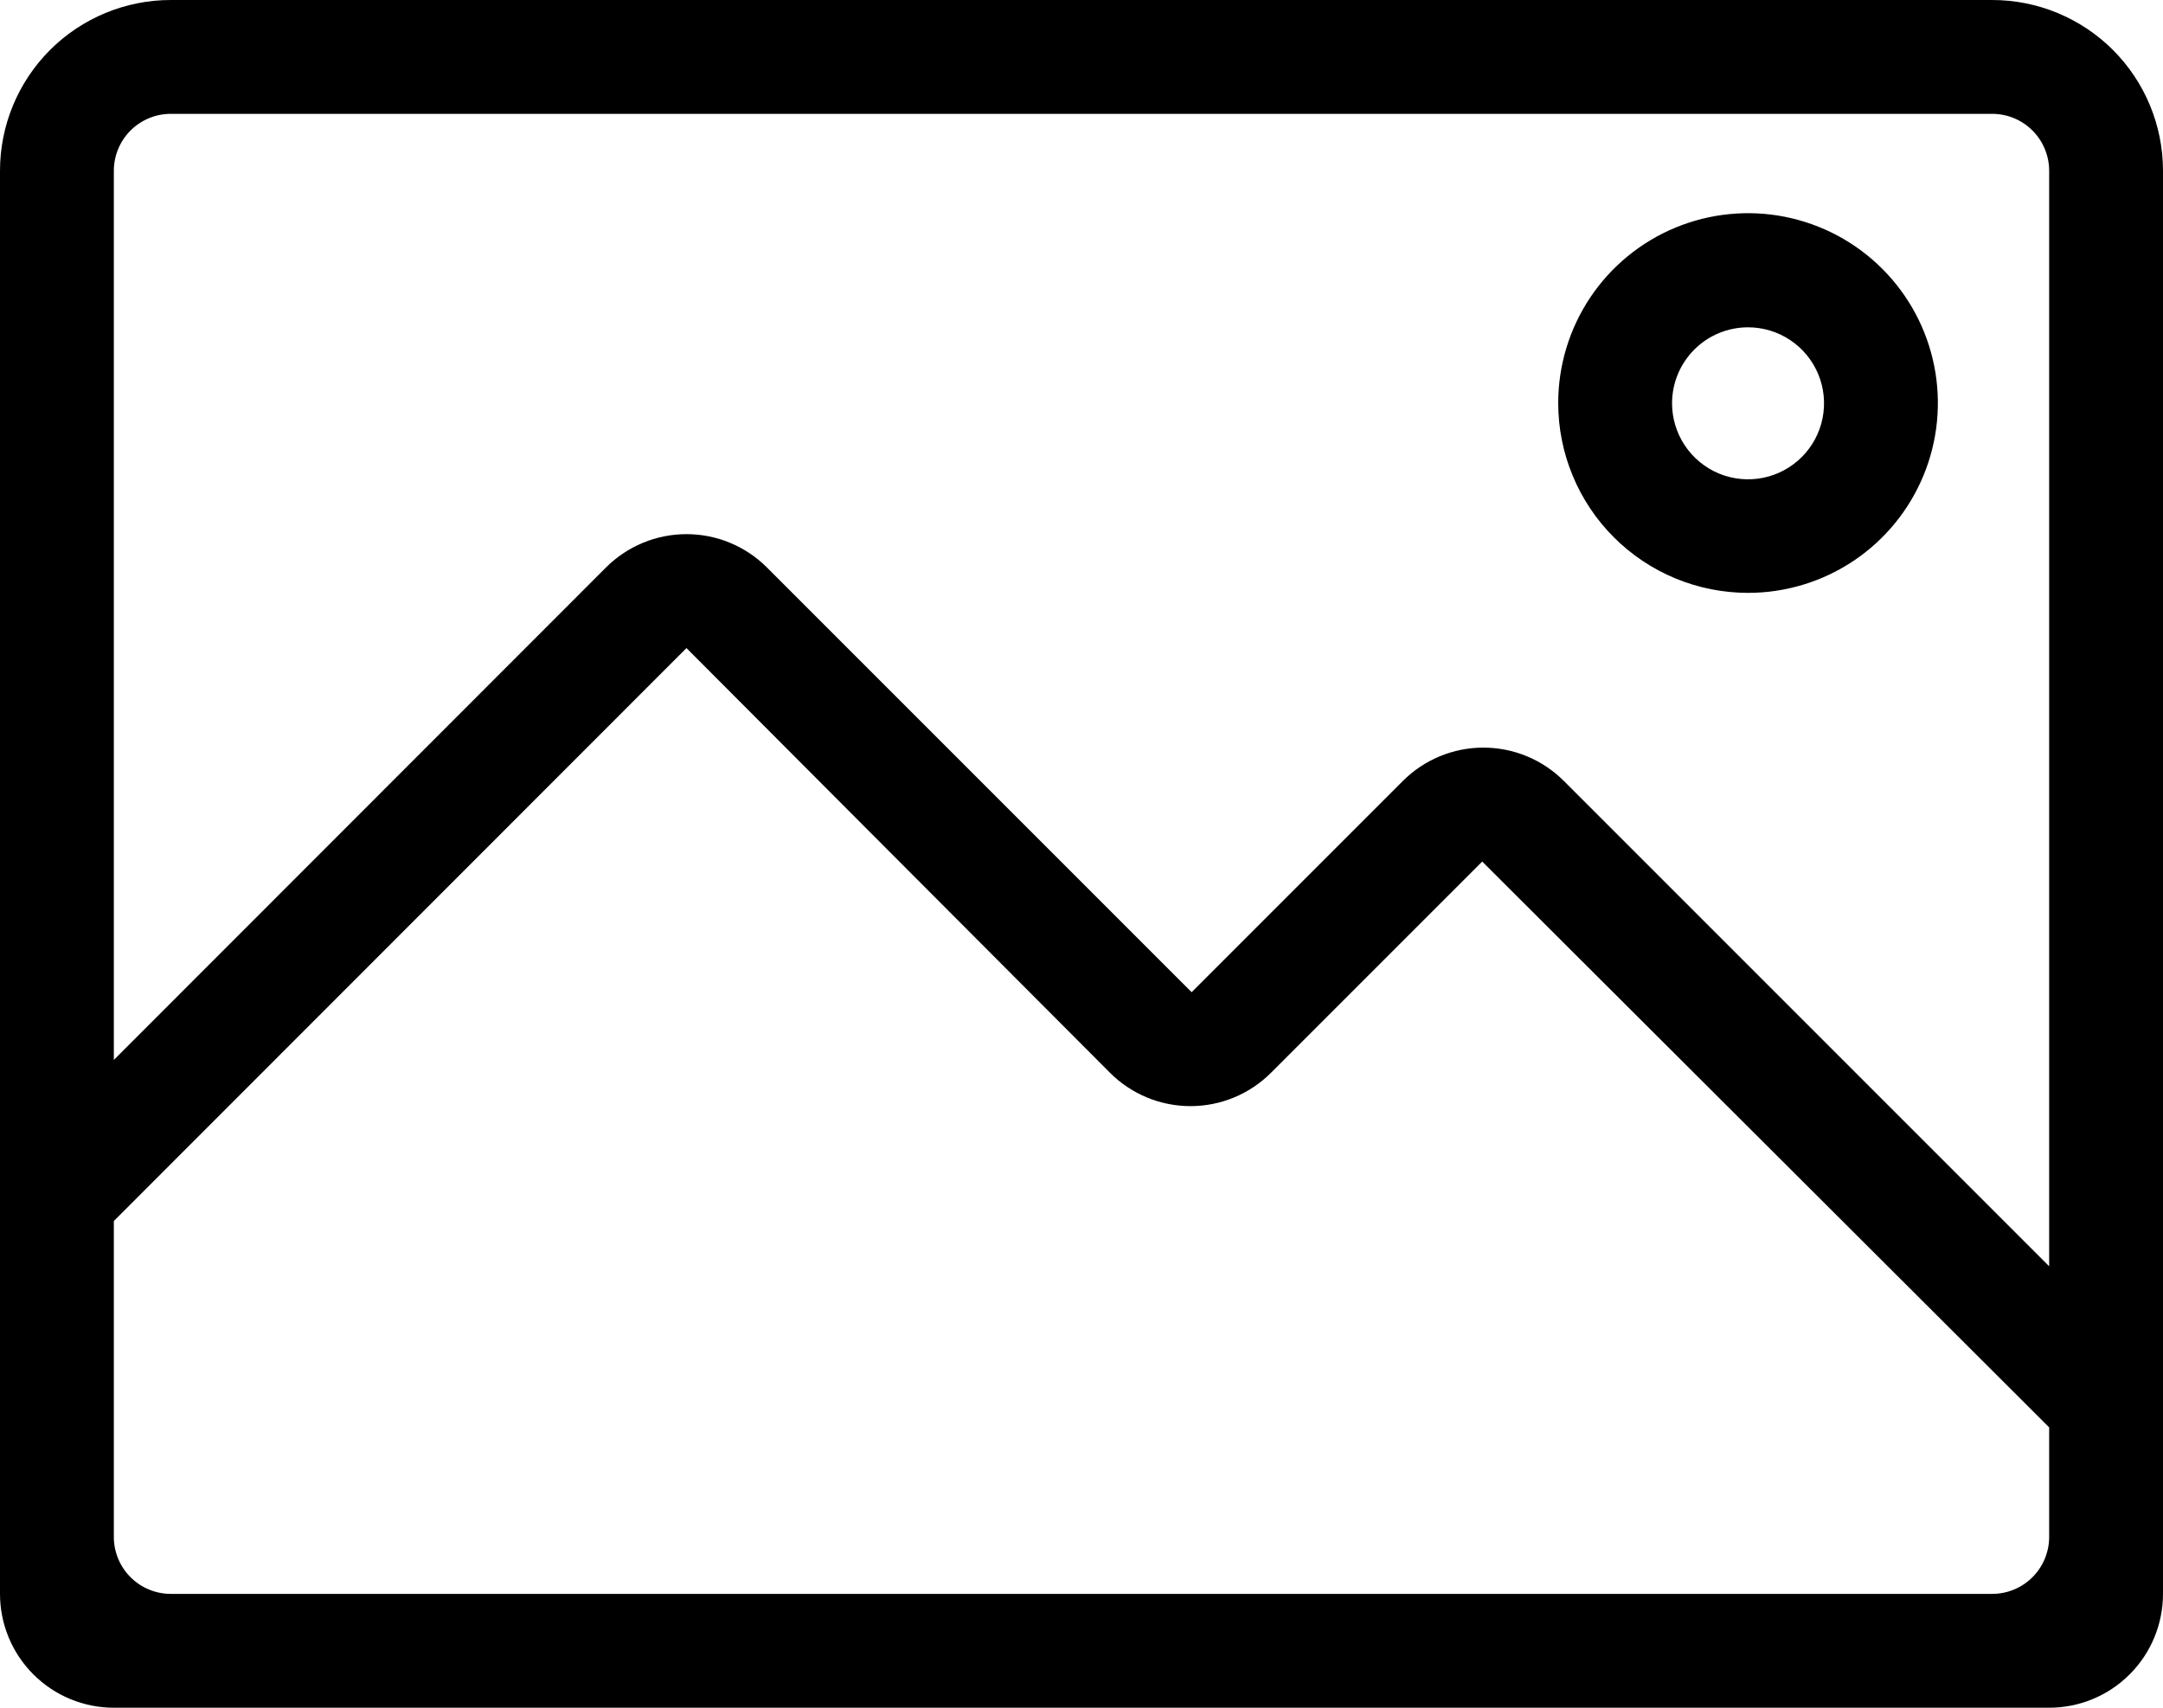 <svg width="76" height="60" viewBox="0 0 76 60" fill="none" xmlns="http://www.w3.org/2000/svg">
<path d="M70 0H6C4.409 0 2.883 0.632 1.757 1.757C0.632 2.883 0 4.409 0 6V56C0 57.061 0.421 58.078 1.172 58.828C1.922 59.579 2.939 60 4 60H72C73.061 60 74.078 59.579 74.828 58.828C75.579 58.078 76 57.061 76 56V6C76 4.409 75.368 2.883 74.243 1.757C73.117 0.632 71.591 0 70 0ZM6 4H70C70.53 4 71.039 4.211 71.414 4.586C71.789 4.961 72 5.47 72 6V44.49L54.95 27.44C54.578 27.068 54.137 26.773 53.652 26.572C53.166 26.37 52.646 26.267 52.12 26.267C51.594 26.267 51.074 26.37 50.588 26.572C50.103 26.773 49.661 27.068 49.29 27.44L41.87 34.86L26.95 19.94C26.578 19.568 26.137 19.273 25.652 19.072C25.166 18.87 24.646 18.767 24.12 18.767C23.594 18.767 23.074 18.87 22.588 19.072C22.103 19.273 21.662 19.568 21.29 19.94L4 37.24V6C4 5.47 4.211 4.961 4.586 4.586C4.961 4.211 5.47 4 6 4ZM6 56C5.47 56 4.961 55.789 4.586 55.414C4.211 55.039 4 54.53 4 54V42.9L24.12 22.77L39 37.69C39.371 38.062 39.813 38.357 40.298 38.558C40.784 38.76 41.304 38.863 41.83 38.863C42.356 38.863 42.876 38.76 43.362 38.558C43.847 38.357 44.288 38.062 44.66 37.69L52.08 30.27L72 50.15V54C72 54.53 71.789 55.039 71.414 55.414C71.039 55.789 70.53 56 70 56H6Z" fill="currentColor"/>
<path d="M61.42 20.83C62.739 20.83 64.029 20.439 65.126 19.706C66.222 18.973 67.077 17.931 67.582 16.712C68.087 15.494 68.219 14.153 67.962 12.859C67.704 11.565 67.069 10.376 66.136 9.444C65.204 8.511 64.015 7.876 62.721 7.618C61.427 7.361 60.086 7.493 58.867 7.998C57.649 8.503 56.607 9.357 55.874 10.454C55.141 11.551 54.75 12.841 54.75 14.16C54.75 15.036 54.922 15.903 55.258 16.712C55.593 17.522 56.084 18.257 56.704 18.876C57.323 19.496 58.058 19.987 58.867 20.322C59.677 20.657 60.544 20.83 61.42 20.83ZM61.42 11.5C61.948 11.5 62.464 11.657 62.903 11.95C63.343 12.243 63.685 12.66 63.887 13.148C64.089 13.636 64.142 14.173 64.039 14.691C63.936 15.209 63.681 15.685 63.308 16.058C62.935 16.431 62.459 16.686 61.941 16.789C61.423 16.892 60.886 16.839 60.398 16.637C59.91 16.435 59.493 16.092 59.2 15.653C58.907 15.214 58.75 14.698 58.75 14.17C58.75 13.819 58.819 13.472 58.953 13.148C59.087 12.824 59.284 12.53 59.532 12.282C59.78 12.034 60.074 11.837 60.398 11.703C60.722 11.569 61.069 11.5 61.42 11.5Z" fill="currentColor"/>
</svg>
